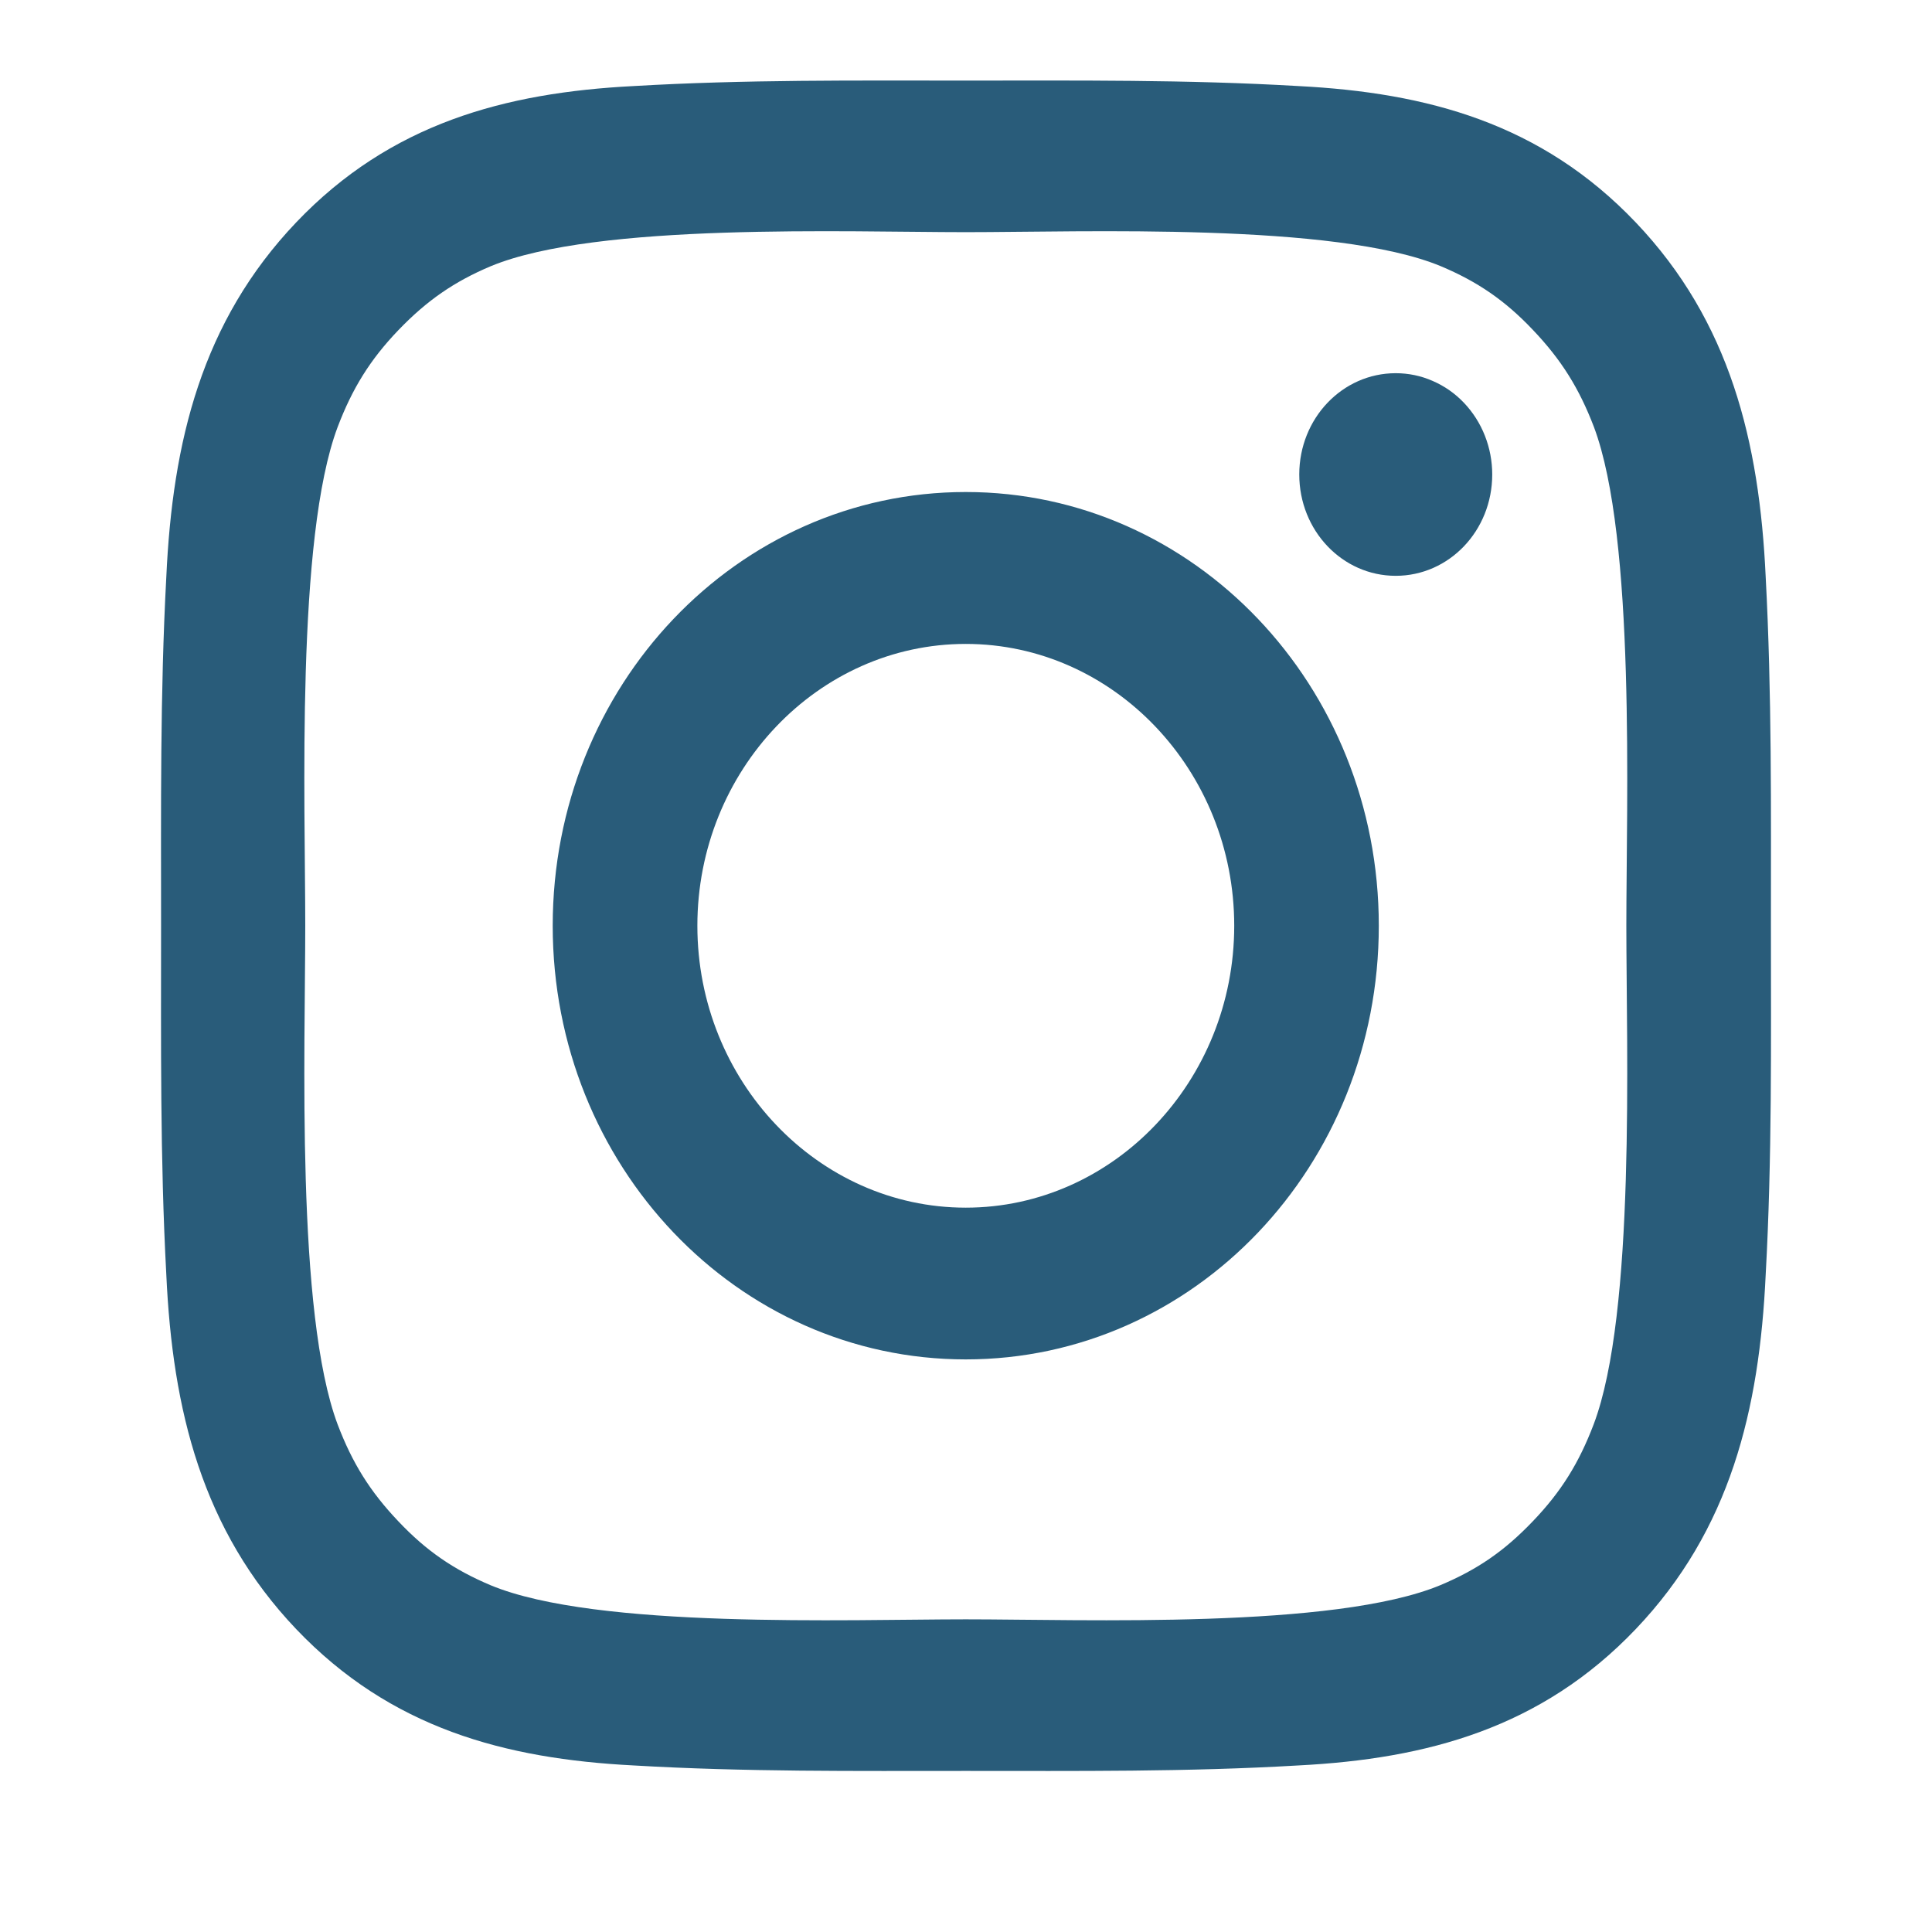 <svg width="24" height="24" viewBox="0 0 24 24" fill="none" xmlns="http://www.w3.org/2000/svg">
<path d="M11.997 6.112C9.158 6.112 6.866 8.519 6.866 11.5C6.866 14.481 9.158 16.887 11.997 16.887C14.837 16.887 17.128 14.481 17.128 11.5C17.128 8.519 14.837 6.112 11.997 6.112ZM11.997 15.002C10.161 15.002 8.663 13.428 8.663 11.5C8.663 9.572 10.161 7.999 11.997 7.999C13.834 7.999 15.332 9.572 15.332 11.5C15.332 13.428 13.834 15.002 11.997 15.002ZM17.338 4.636C16.675 4.636 16.14 5.198 16.14 5.894C16.14 6.591 16.675 7.153 17.338 7.153C18.001 7.153 18.537 6.593 18.537 5.894C18.537 5.729 18.506 5.565 18.446 5.413C18.386 5.26 18.297 5.121 18.186 5.004C18.075 4.887 17.943 4.795 17.797 4.732C17.652 4.668 17.496 4.636 17.338 4.636ZM21.999 11.5C21.999 10.05 22.011 8.613 21.934 7.166C21.856 5.485 21.491 3.993 20.32 2.763C19.147 1.531 17.729 1.151 16.128 1.069C14.747 0.988 13.378 1.001 12 1.001C10.619 1.001 9.251 0.988 7.872 1.069C6.271 1.151 4.85 1.534 3.679 2.763C2.506 3.995 2.143 5.485 2.066 7.166C1.988 8.616 2.001 10.053 2.001 11.5C2.001 12.947 1.988 14.387 2.066 15.834C2.143 17.515 2.509 19.007 3.679 20.237C4.853 21.469 6.271 21.849 7.872 21.931C9.253 22.012 10.621 21.999 12 21.999C13.381 21.999 14.749 22.012 16.128 21.931C17.729 21.849 19.149 21.466 20.32 20.237C21.494 19.005 21.856 17.515 21.934 15.834C22.014 14.387 21.999 12.95 21.999 11.5ZM19.797 17.694C19.615 18.172 19.395 18.529 19.042 18.897C18.689 19.267 18.352 19.498 17.896 19.69C16.58 20.239 13.456 20.116 11.997 20.116C10.539 20.116 7.412 20.239 6.096 19.693C5.641 19.501 5.3 19.27 4.95 18.9C4.597 18.529 4.377 18.175 4.195 17.697C3.674 16.312 3.792 13.031 3.792 11.5C3.792 9.969 3.674 6.685 4.195 5.303C4.377 4.825 4.597 4.468 4.95 4.1C5.303 3.733 5.641 3.499 6.096 3.307C7.412 2.761 10.539 2.884 11.997 2.884C13.456 2.884 16.583 2.761 17.899 3.307C18.354 3.499 18.694 3.73 19.044 4.1C19.397 4.471 19.617 4.825 19.8 5.303C20.32 6.685 20.203 9.969 20.203 11.5C20.203 13.031 20.32 16.312 19.797 17.694Z" fill="#295C7A"/>
</svg>
